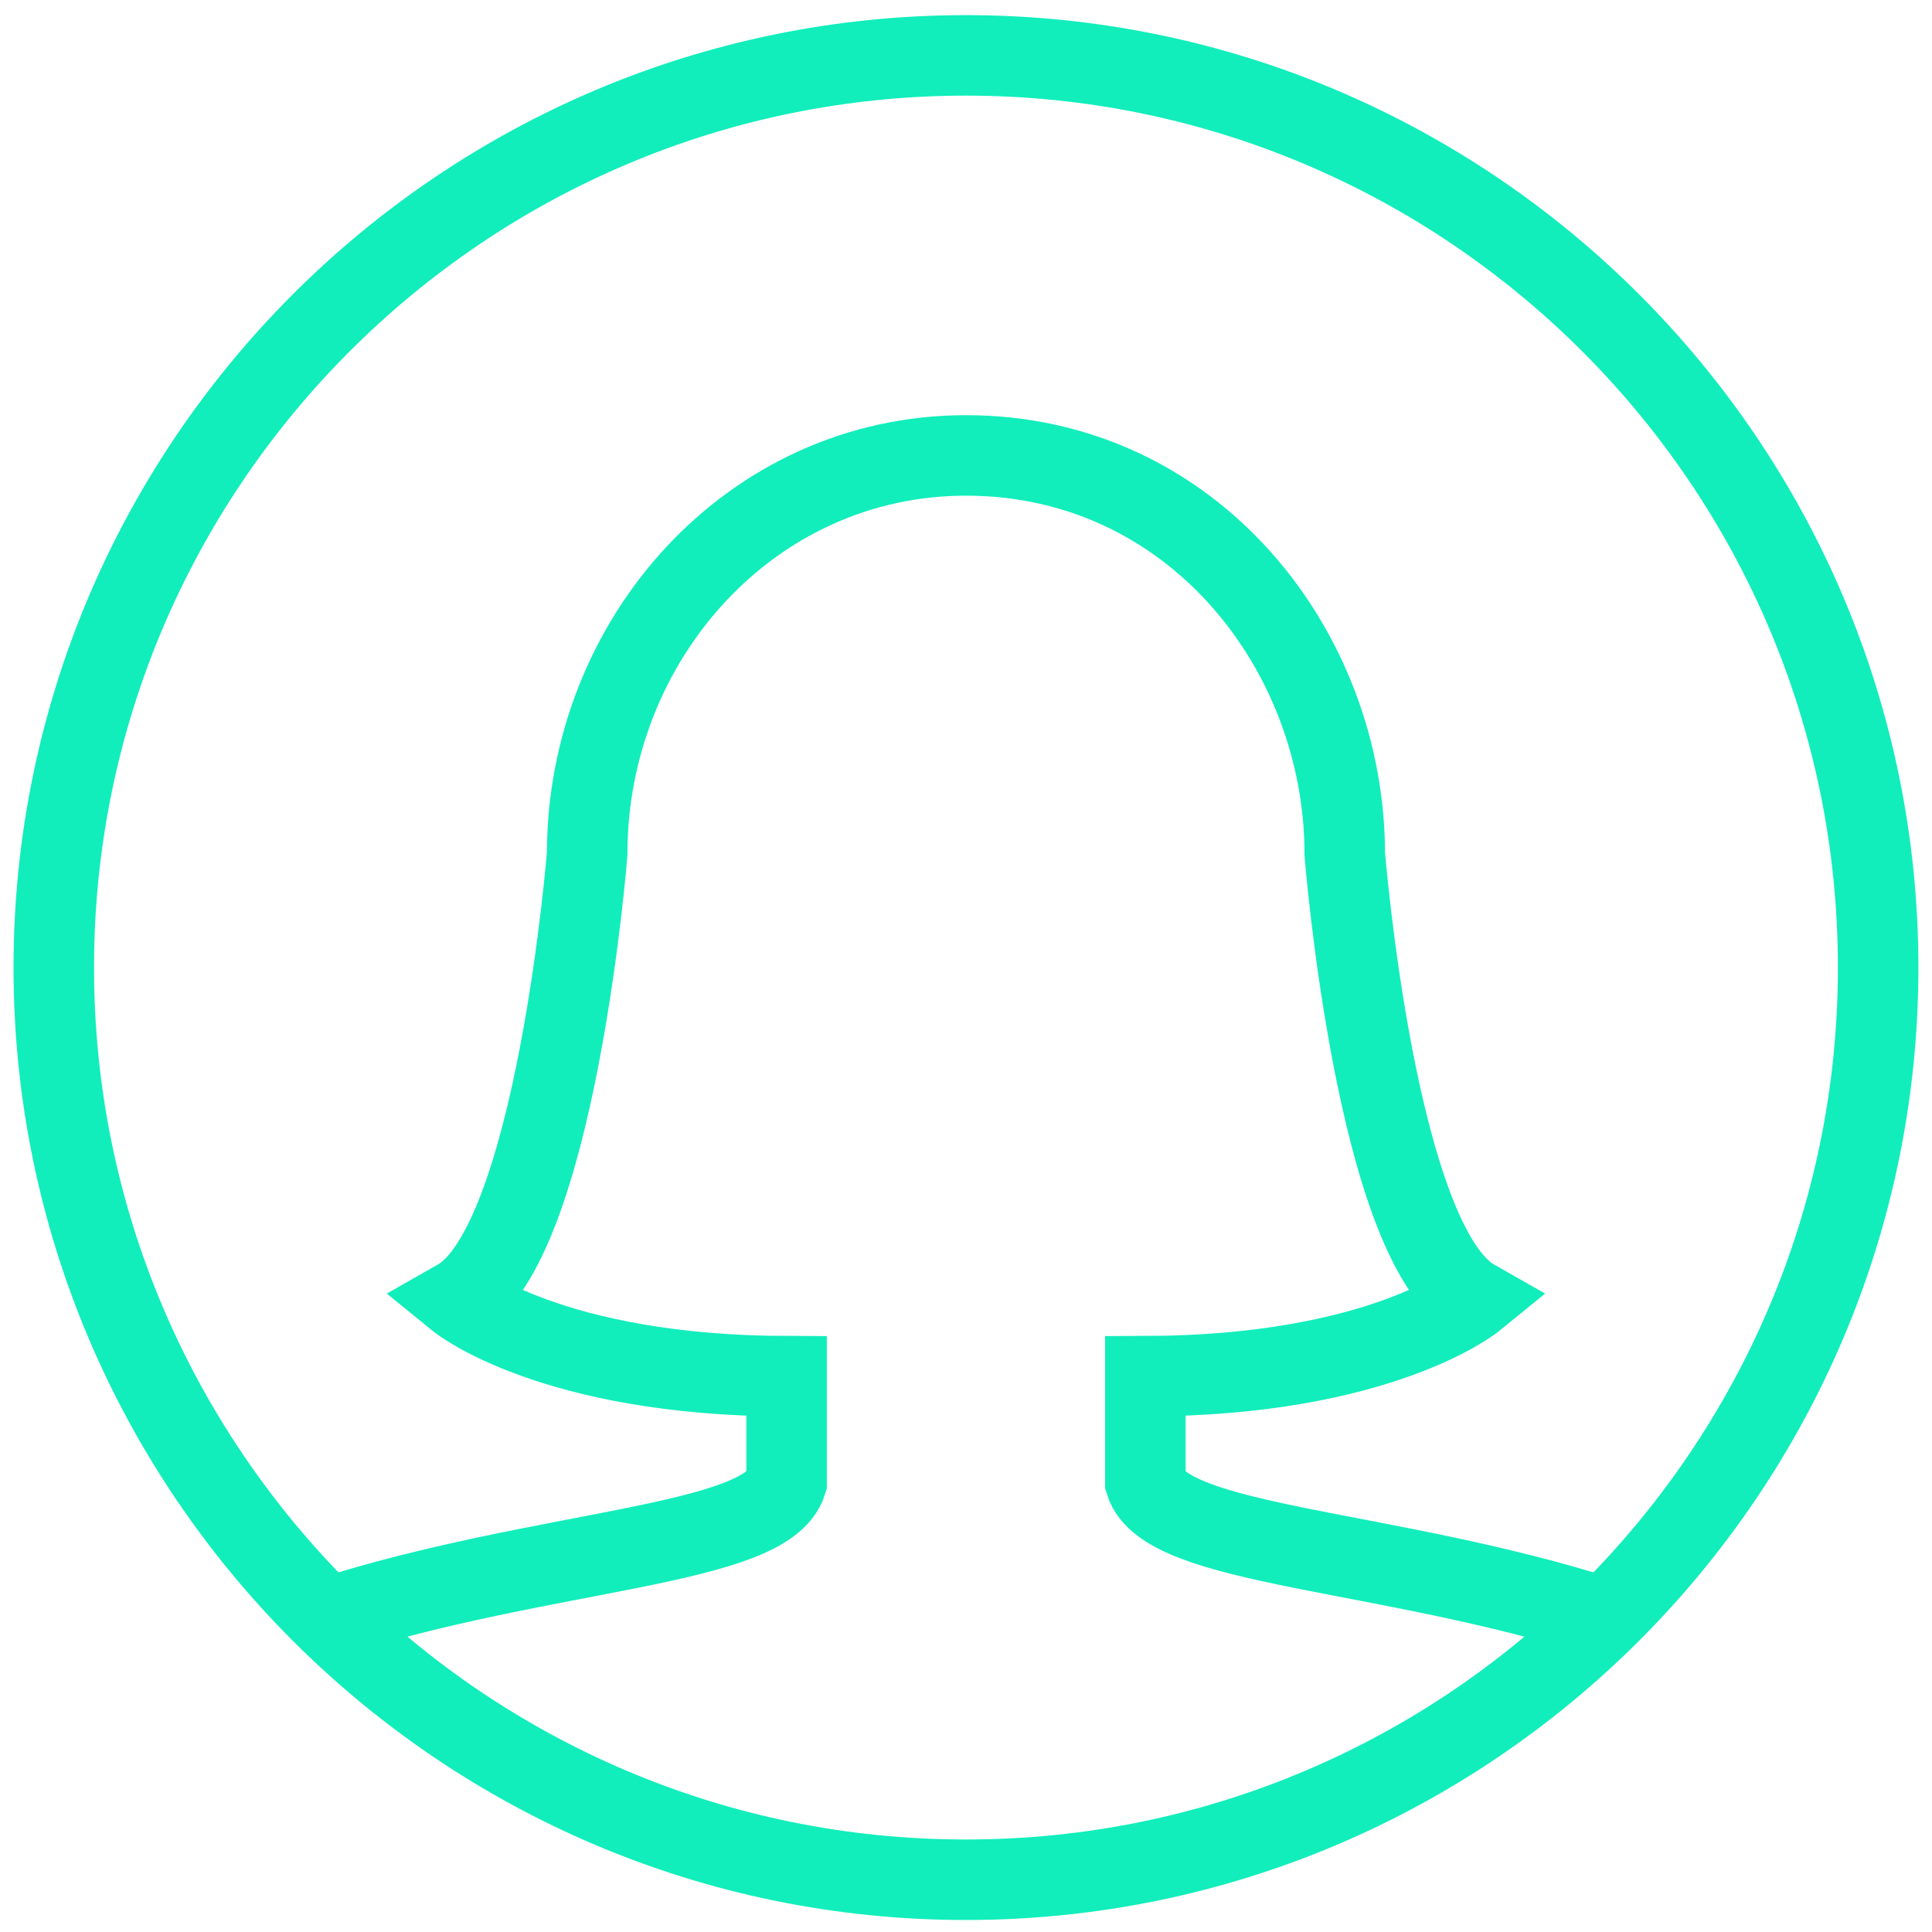 <?xml version="1.0" encoding="UTF-8"?>
<svg width="48px" height="48px" viewBox="0 0 48 48" version="1.1" xmlns="http://www.w3.org/2000/svg" xmlns:xlink="http://www.w3.org/1999/xlink">
    <!-- Generator: Sketch 61.2 (89653) - https://sketch.com -->
    <title>Group</title>
    <desc>Created with Sketch.</desc>
    <g id="homepage" stroke="none" stroke-width="1" fill="none" fill-rule="evenodd">
        <g id="Home-v2-Copy-5" transform="translate(-345, -3671)" stroke="#11EEBB" stroke-width="2">
            <g id="Group-29-Copy-3" transform="translate(218, 3569)">
                <g id="Group-17" transform="translate(127, 102)">
                    <g id="Group">
                        <path d="M23.999,1.376 C11.501,1.376 1.336,11.541 1.336,24.039 C1.336,36.535 11.501,46.702 23.999,46.702 C36.495,46.702 46.662,36.535 46.662,24.039 C46.662,11.541 36.495,1.376 23.999,1.376 L23.999,1.376 Z" id="Shape"></path>
                        <path d="M39.865,40.197 C34.447,38.466 28.955,38.43 28.455,36.826 L28.455,34.192 C34.303,34.176 36.624,32.286 36.624,32.286 C34.183,30.899 33.41,21.213 33.41,21.213 C33.41,16.17 29.641,11.315 23.999,11.315 C18.642,11.315 14.588,15.902 14.588,21.213 C14.588,21.213 13.814,30.899 11.374,32.286 C11.374,32.286 13.694,34.176 19.543,34.192 L19.543,36.826 C19.044,38.428 13.55,38.464 8.13,40.197" id="Shape"></path>
                    </g>
                </g>
            </g>
        </g>
    </g>
</svg>
